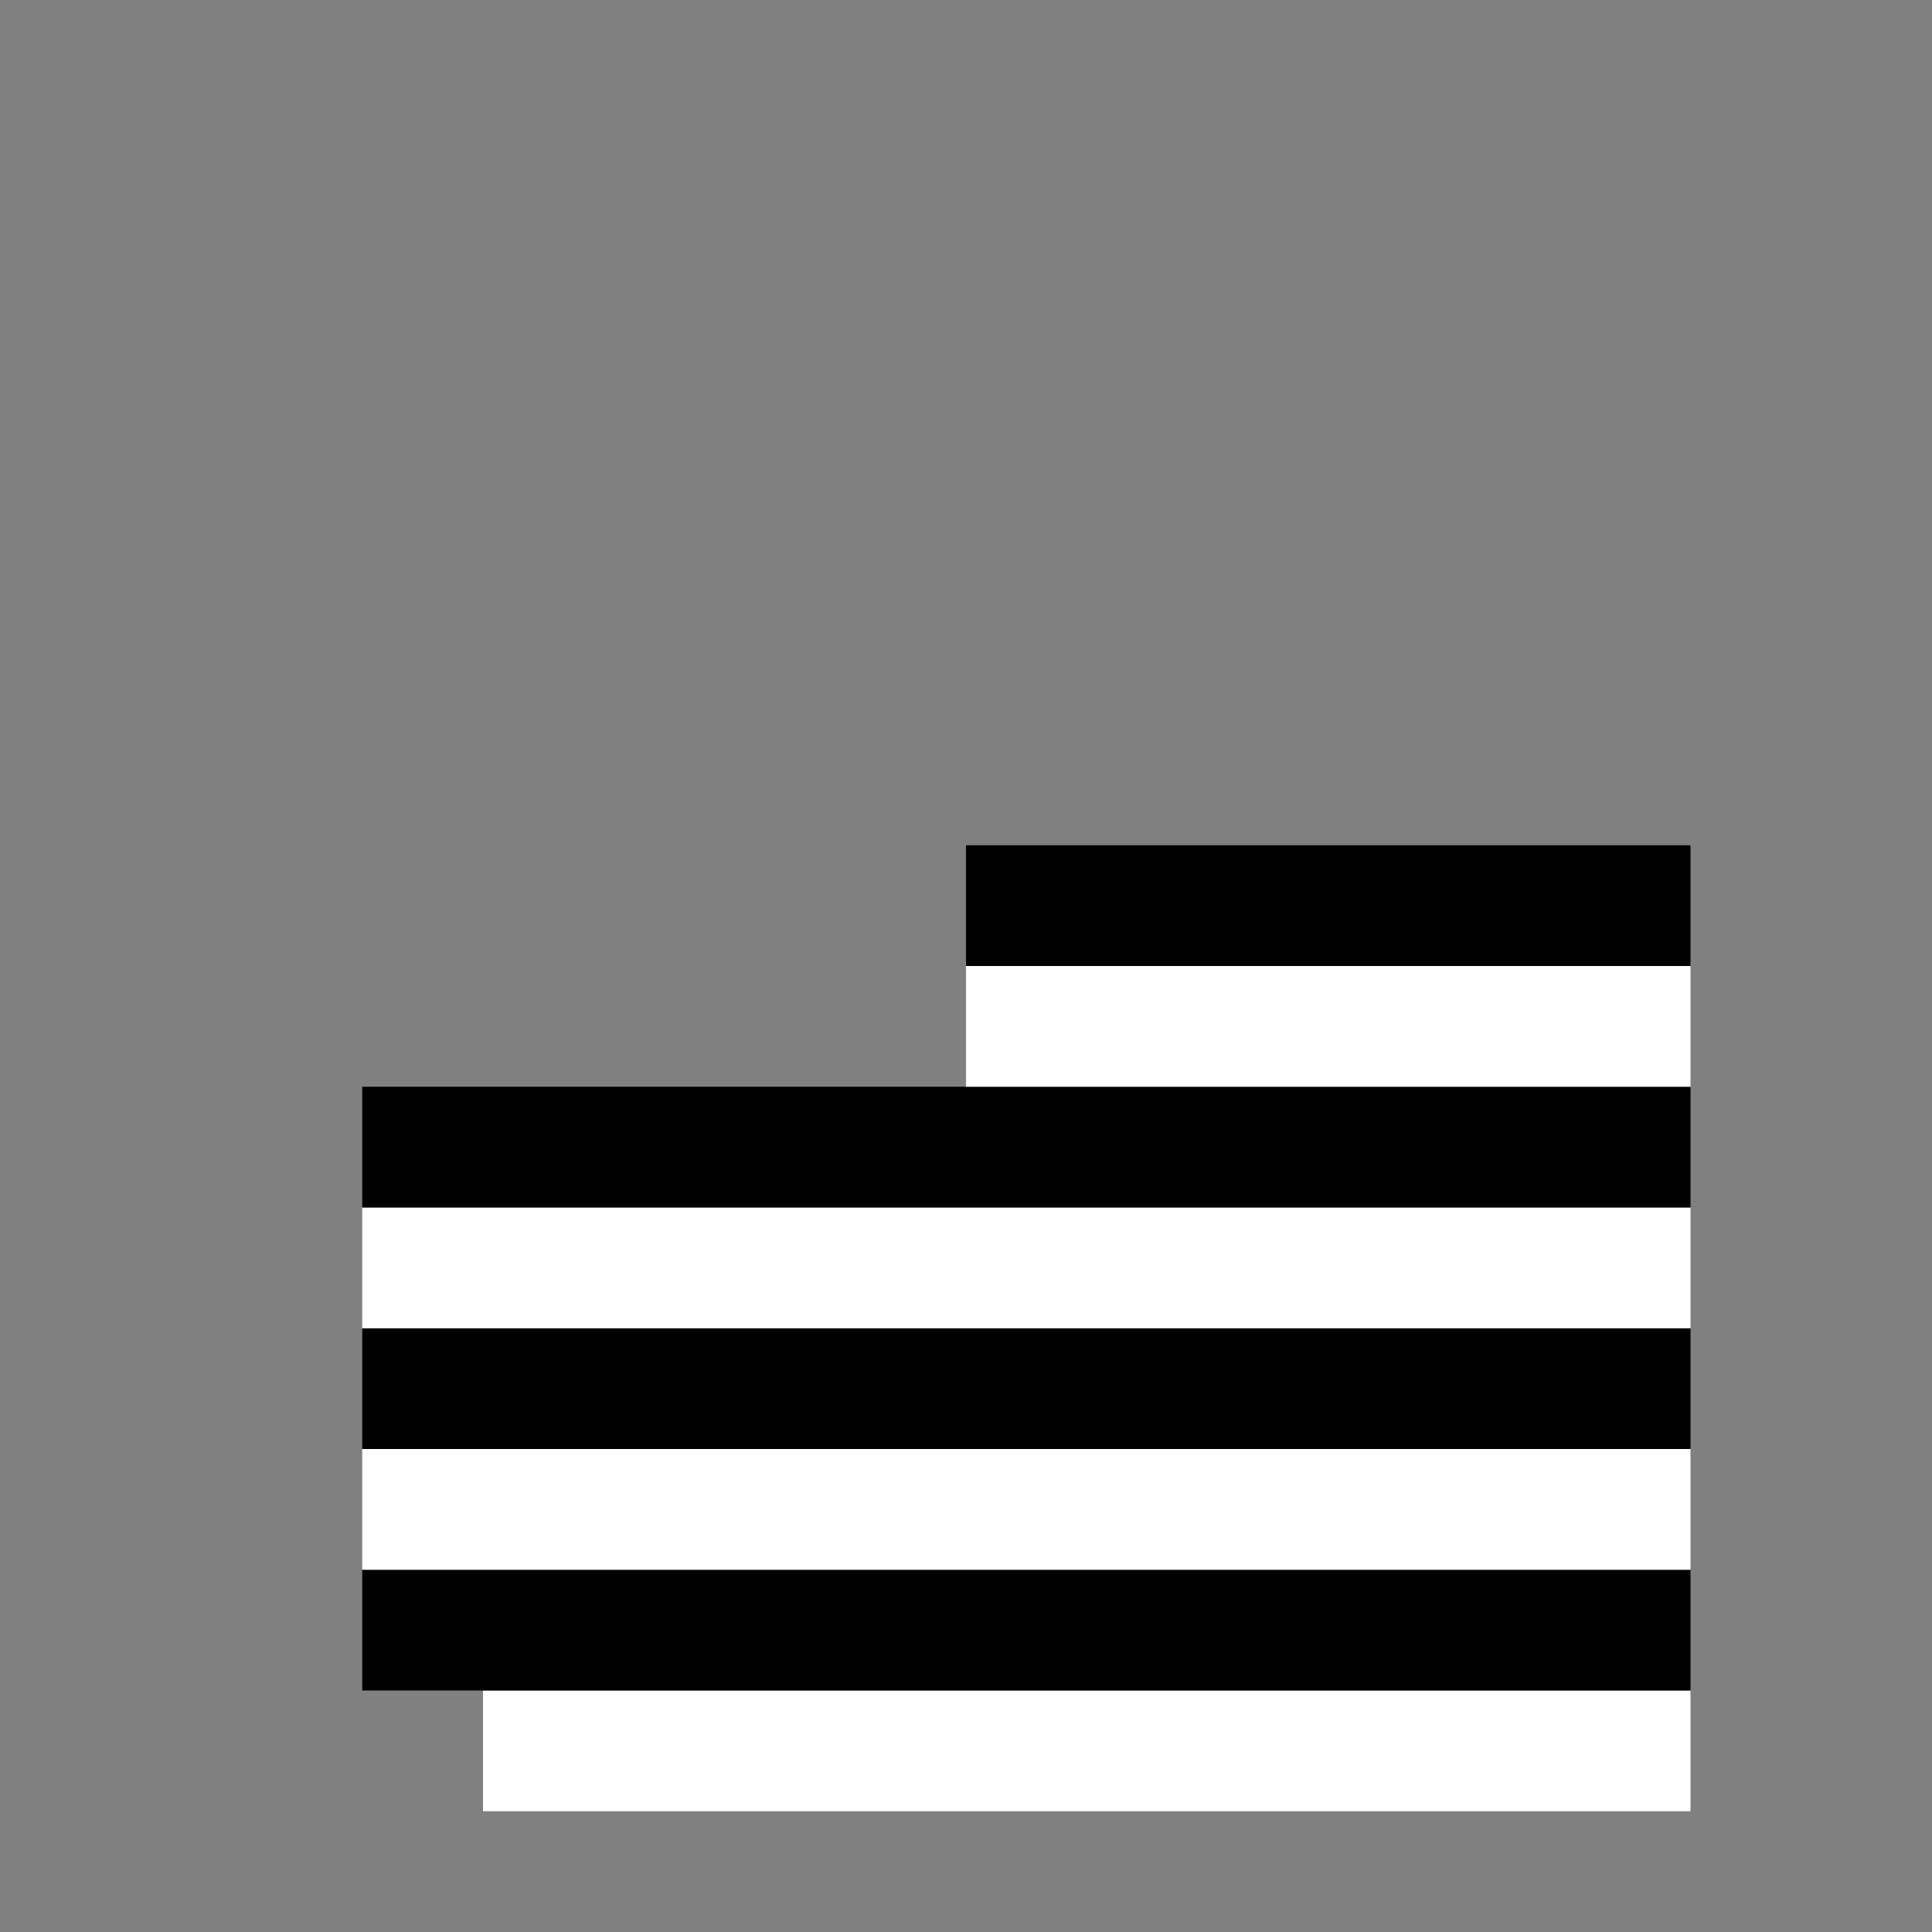<svg width="16" height="16" viewBox="0 0 16 16" fill="none" xmlns="http://www.w3.org/2000/svg">
<rect x="0" y="0" width="16" height="16" fill="#808080" stroke="none"/>
<rect x="4" y="14" width="10" height="1" fill="white"/>
<rect x="3" y="13" width="11" height="1" fill="black"/>
<rect x="3" y="12" width="11" height="1" fill="white"/>
<rect x="3" y="11" width="11" height="1" fill="black"/>
<rect x="3" y="10" width="11" height="1" fill="white"/>
<rect x="3" y="9" width="11" height="1" fill="black"/>
<rect x="8" y="8" width="6" height="1" fill="white"/>
<rect x="8" y="7" width="6" height="1" fill="black"/>
</svg>
